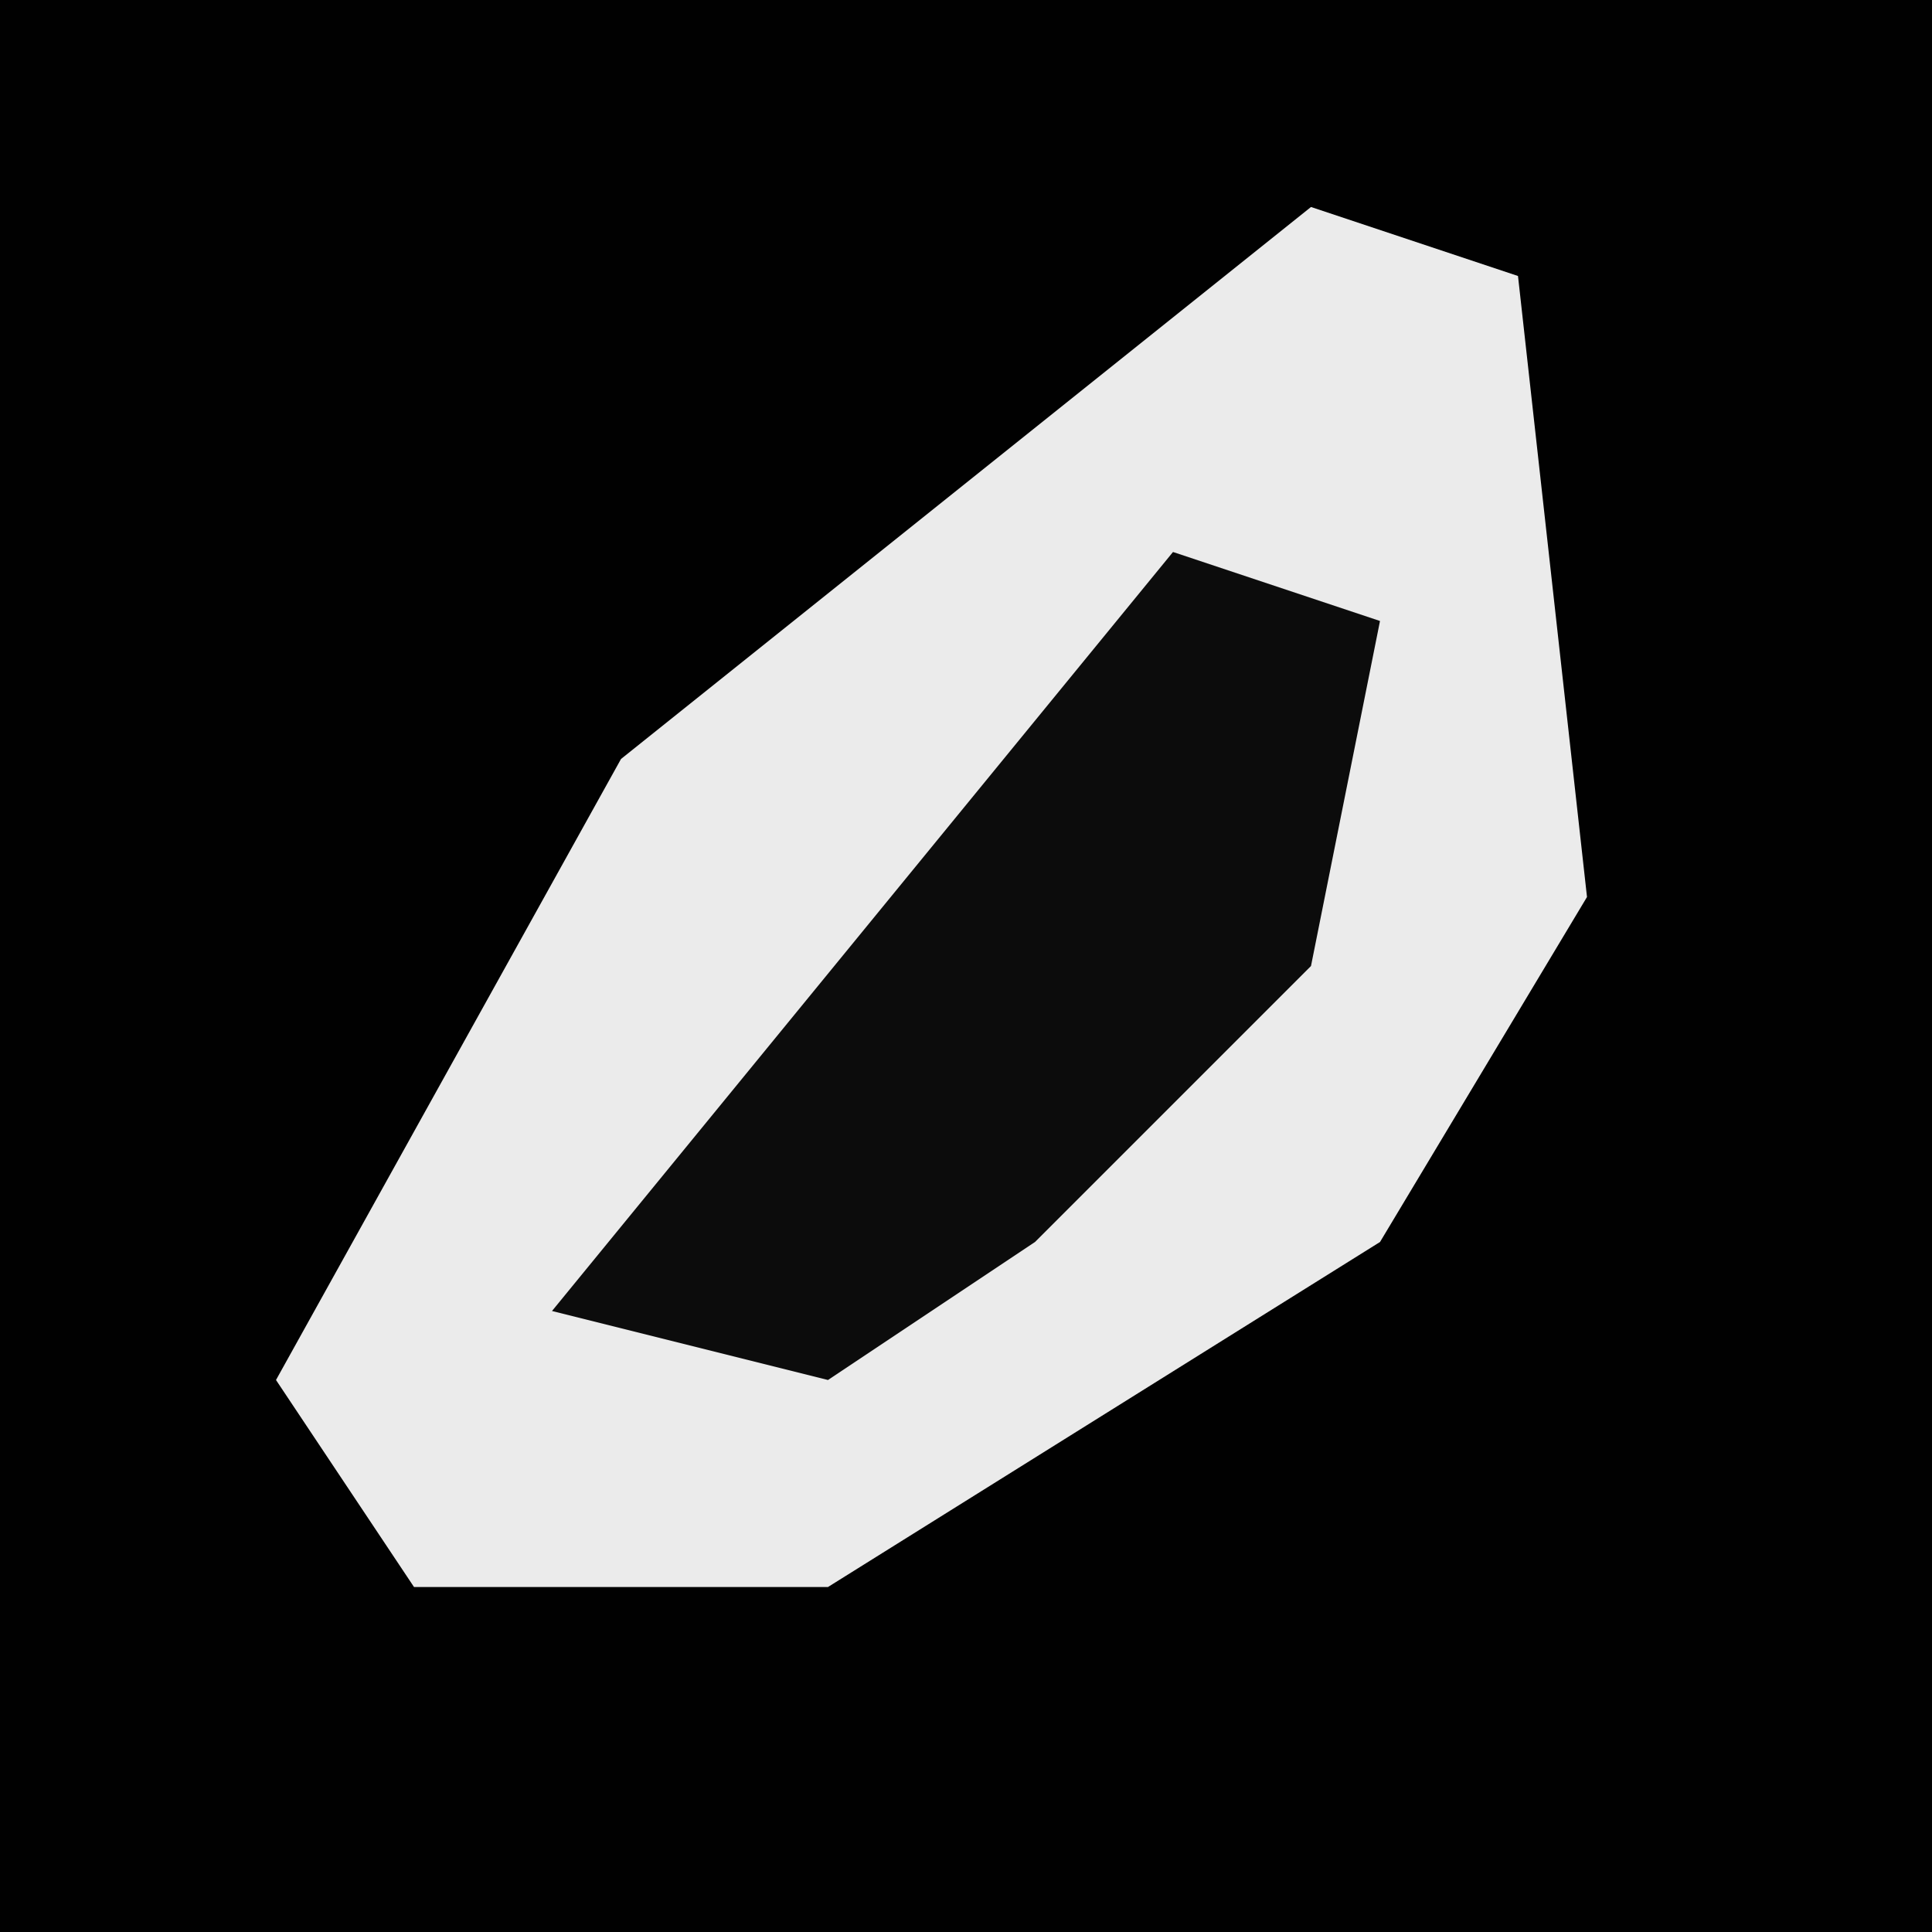 <?xml version="1.0" encoding="UTF-8"?>
<svg version="1.1" xmlns="http://www.w3.org/2000/svg" width="28" height="28">
<path d="M0,0 L28,0 L28,28 L0,28 Z " fill="#010101" transform="translate(0,0)"/>
<path d="M0,0 L3,1 L4,10 L1,15 L-7,20 L-13,20 L-15,17 L-10,8 Z " fill="#EBEBEB" transform="translate(19,3)"/>
<path d="M0,0 L3,1 L2,6 L-2,10 L-5,12 L-9,11 Z " fill="#0C0C0C" transform="translate(17,8)"/>
</svg>
